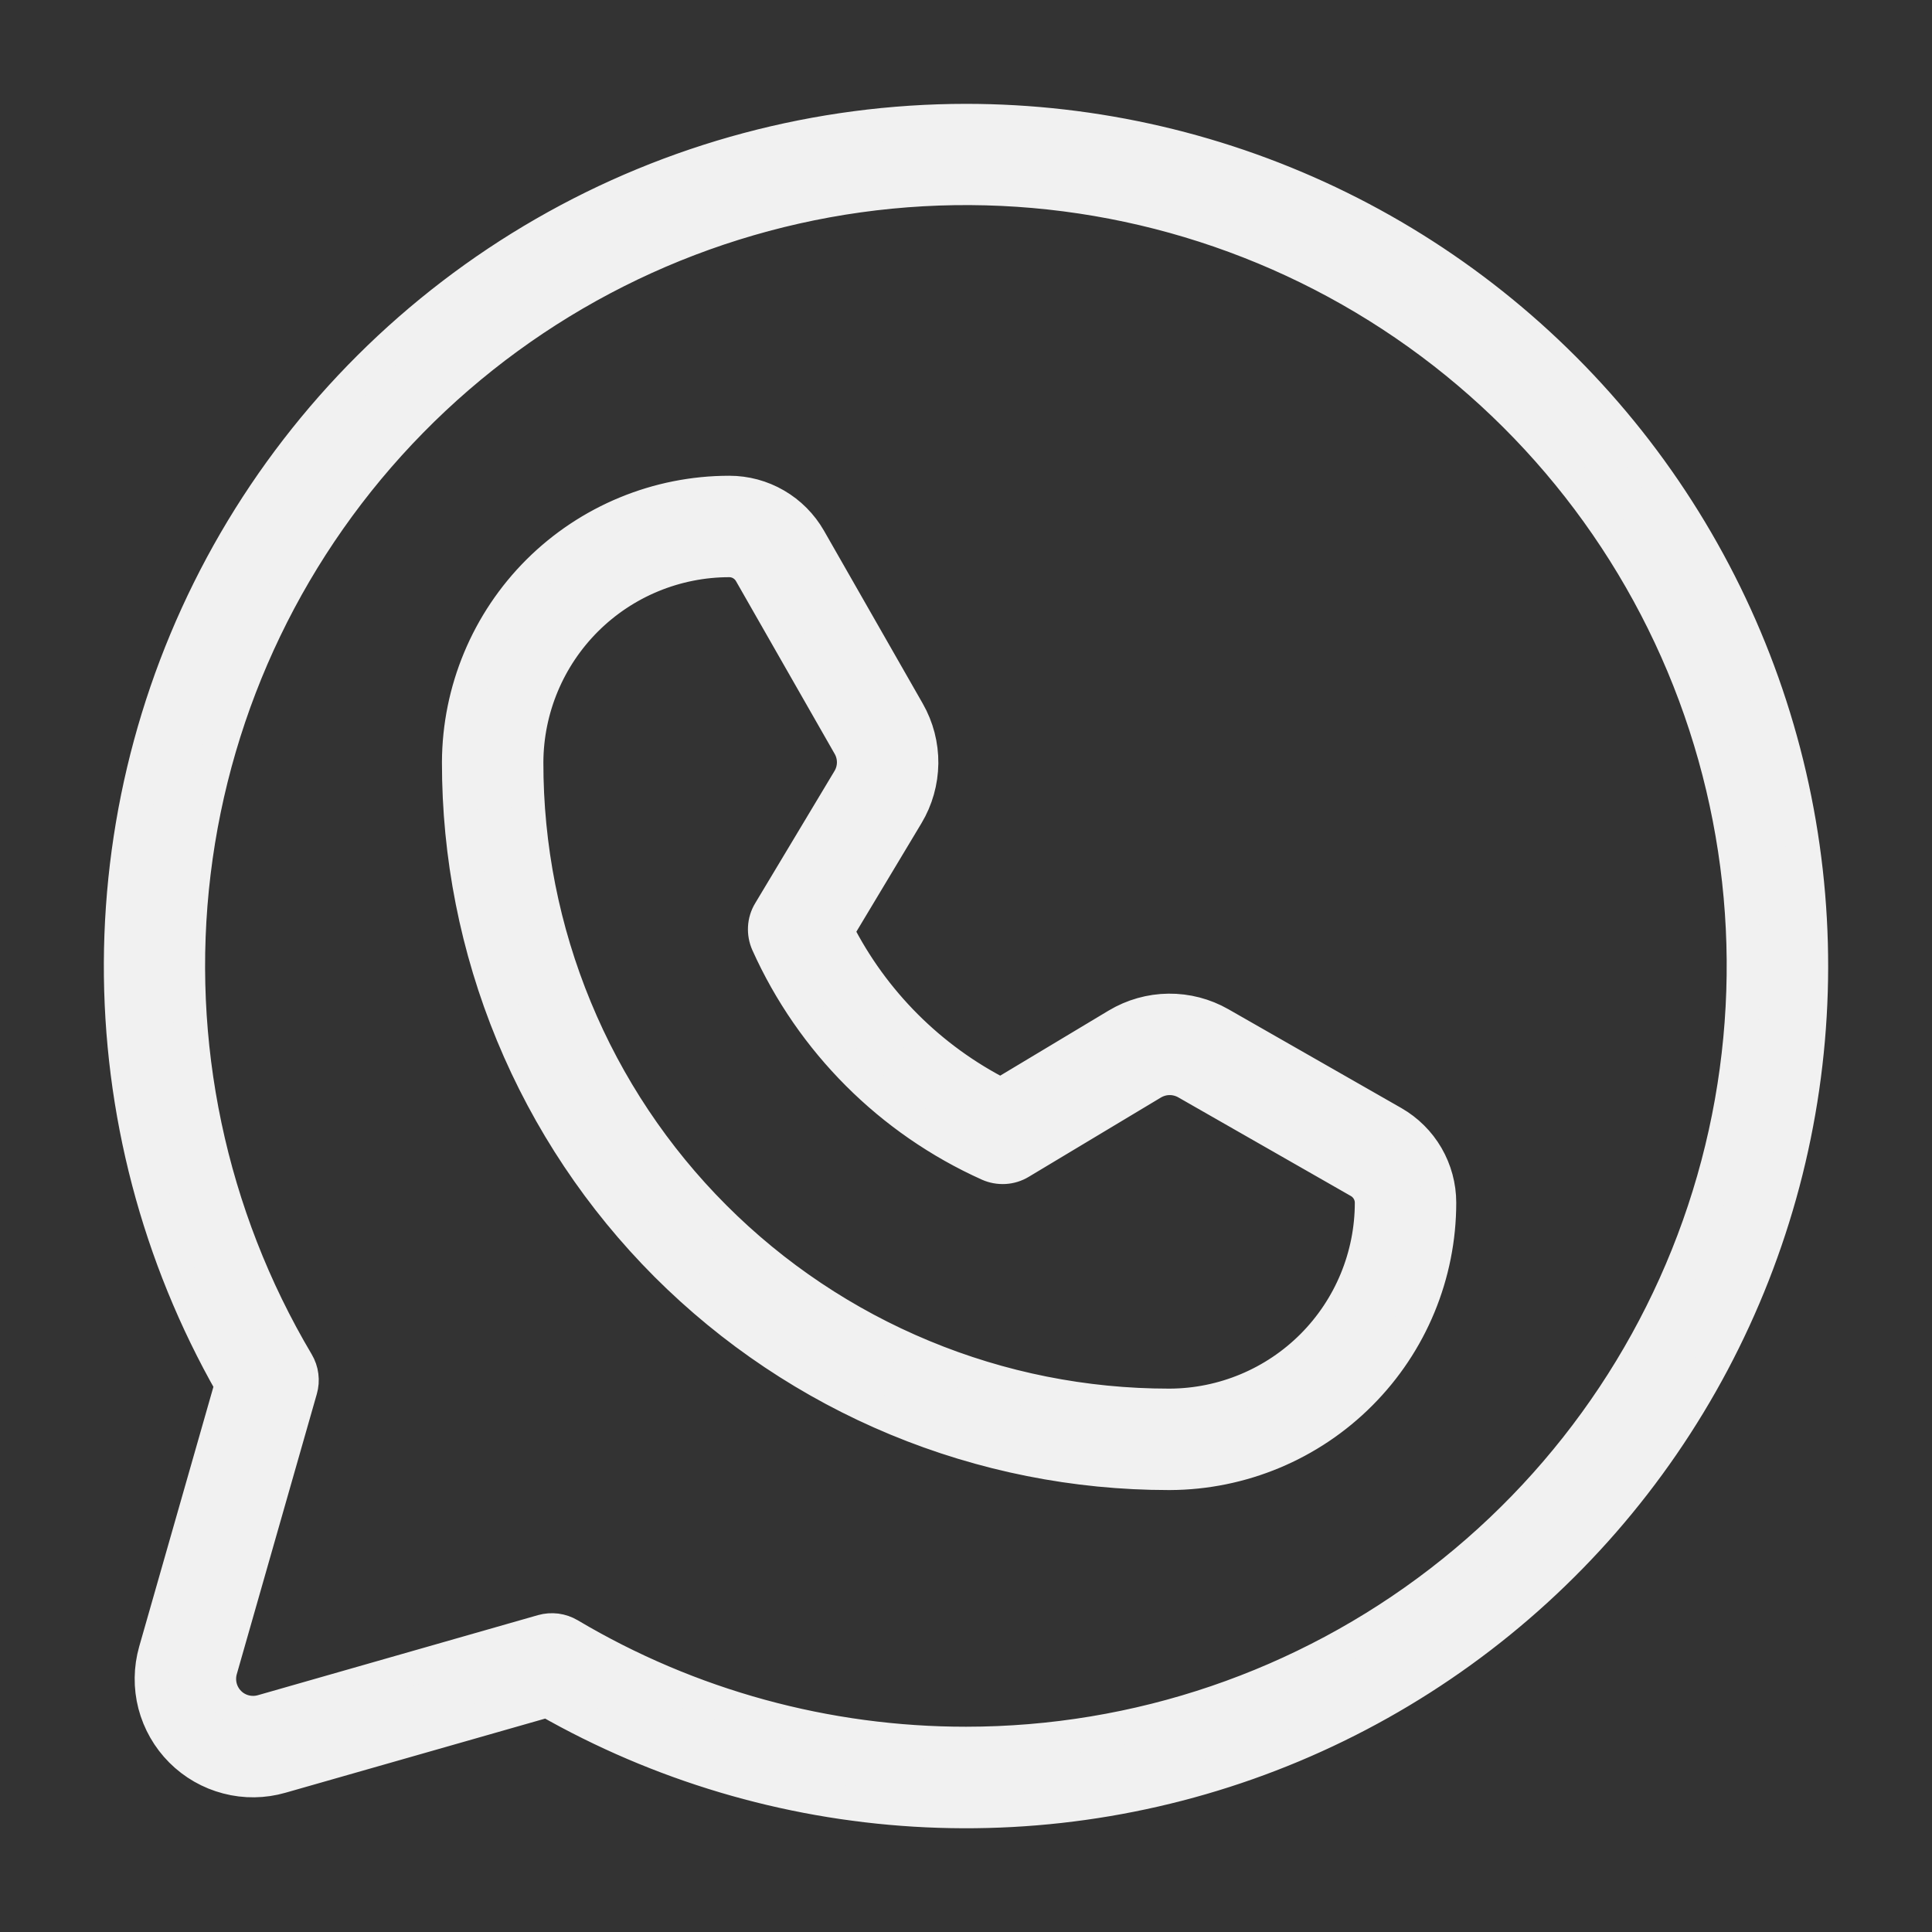 <svg width="32" height="32" viewBox="0 0 32 32" fill="none" xmlns="http://www.w3.org/2000/svg">
<rect x="0" y="0" width="32" height="32" fill="#333333" stroke="none"/>
<path d="M16 2C13.549 2.001 11.141 2.644 9.017 3.867C6.893 5.09 5.127 6.849 3.895 8.968C2.664 11.088 2.011 13.493 2 15.944C1.99 18.395 2.623 20.806 3.836 22.935L2.575 27.348C2.493 27.636 2.489 27.941 2.564 28.231C2.64 28.521 2.791 28.785 3.003 28.997C3.215 29.209 3.479 29.36 3.769 29.435C4.059 29.511 4.364 29.507 4.652 29.424L9.065 28.164C10.927 29.226 13.009 29.846 15.15 29.976C17.29 30.106 19.432 29.743 21.41 28.914C23.387 28.085 25.148 26.814 26.557 25.197C27.965 23.58 28.983 21.661 29.533 19.588C30.082 17.515 30.148 15.344 29.726 13.242C29.303 11.14 28.403 9.163 27.096 7.463C25.788 5.764 24.108 4.387 22.184 3.44C20.26 2.493 18.144 2 16 2ZM16 28.88C13.687 28.881 11.416 28.259 9.427 27.078C9.361 27.039 9.288 27.014 9.213 27.004C9.137 26.995 9.06 27 8.987 27.021L4.345 28.348C4.248 28.375 4.147 28.376 4.05 28.351C3.954 28.326 3.865 28.276 3.795 28.205C3.724 28.134 3.674 28.046 3.649 27.95C3.624 27.853 3.625 27.751 3.652 27.655L4.978 23.013C4.999 22.94 5.005 22.863 4.995 22.788C4.986 22.712 4.96 22.639 4.921 22.573C3.471 20.129 2.869 17.274 3.21 14.452C3.551 11.63 4.816 9.001 6.808 6.973C8.799 4.945 11.405 3.633 14.22 3.24C17.035 2.848 19.901 3.398 22.371 4.804C24.841 6.21 26.777 8.393 27.877 11.014C28.976 13.635 29.178 16.546 28.451 19.294C27.724 22.041 26.109 24.471 23.857 26.205C21.605 27.939 18.842 28.88 16 28.88ZM23.072 18.596L20.207 16.959C19.948 16.811 19.654 16.735 19.356 16.738C19.058 16.741 18.765 16.824 18.509 16.977L16.576 18.137C15.406 17.544 14.456 16.593 13.863 15.423L15.023 13.49C15.176 13.235 15.258 12.942 15.262 12.644C15.265 12.346 15.189 12.052 15.041 11.793L13.404 8.928C13.27 8.695 13.078 8.501 12.845 8.366C12.613 8.231 12.349 8.16 12.08 8.16C10.895 8.16 9.758 8.63 8.918 9.466C8.079 10.303 7.605 11.438 7.6 12.623C7.598 14.169 7.9 15.7 8.49 17.129C9.08 18.557 9.946 19.856 11.038 20.95C12.131 22.043 13.428 22.911 14.856 23.503C16.284 24.095 17.814 24.4 19.36 24.4H19.377C20.562 24.395 21.697 23.921 22.533 23.081C23.37 22.242 23.84 21.105 23.84 19.92C23.84 19.651 23.768 19.387 23.634 19.155C23.499 18.922 23.305 18.73 23.072 18.596ZM19.375 23.28H19.36C17.961 23.28 16.576 23.004 15.285 22.468C13.993 21.933 12.819 21.148 11.831 20.158C10.843 19.169 10.059 17.994 9.526 16.701C8.992 15.409 8.718 14.023 8.72 12.625C8.724 11.736 9.08 10.886 9.709 10.259C10.339 9.632 11.191 9.28 12.08 9.28C12.151 9.28 12.221 9.299 12.283 9.335C12.345 9.371 12.396 9.422 12.432 9.484L14.068 12.348C14.118 12.435 14.143 12.533 14.142 12.632C14.141 12.732 14.113 12.829 14.062 12.914L12.748 15.105C12.701 15.182 12.674 15.27 12.669 15.36C12.664 15.45 12.68 15.54 12.717 15.623C13.448 17.25 14.75 18.552 16.377 19.283C16.459 19.32 16.55 19.336 16.64 19.331C16.73 19.326 16.817 19.299 16.895 19.252L19.085 17.938C19.171 17.887 19.268 17.859 19.368 17.858C19.467 17.857 19.565 17.882 19.652 17.931L22.516 19.568C22.578 19.604 22.629 19.655 22.665 19.717C22.701 19.779 22.72 19.849 22.72 19.92C22.72 20.808 22.368 21.661 21.741 22.291C21.114 22.92 20.264 23.276 19.375 23.28Z" fill="#F1F1F1" stroke="#F1F1F1" stroke-width="0.56"/>
</svg>

